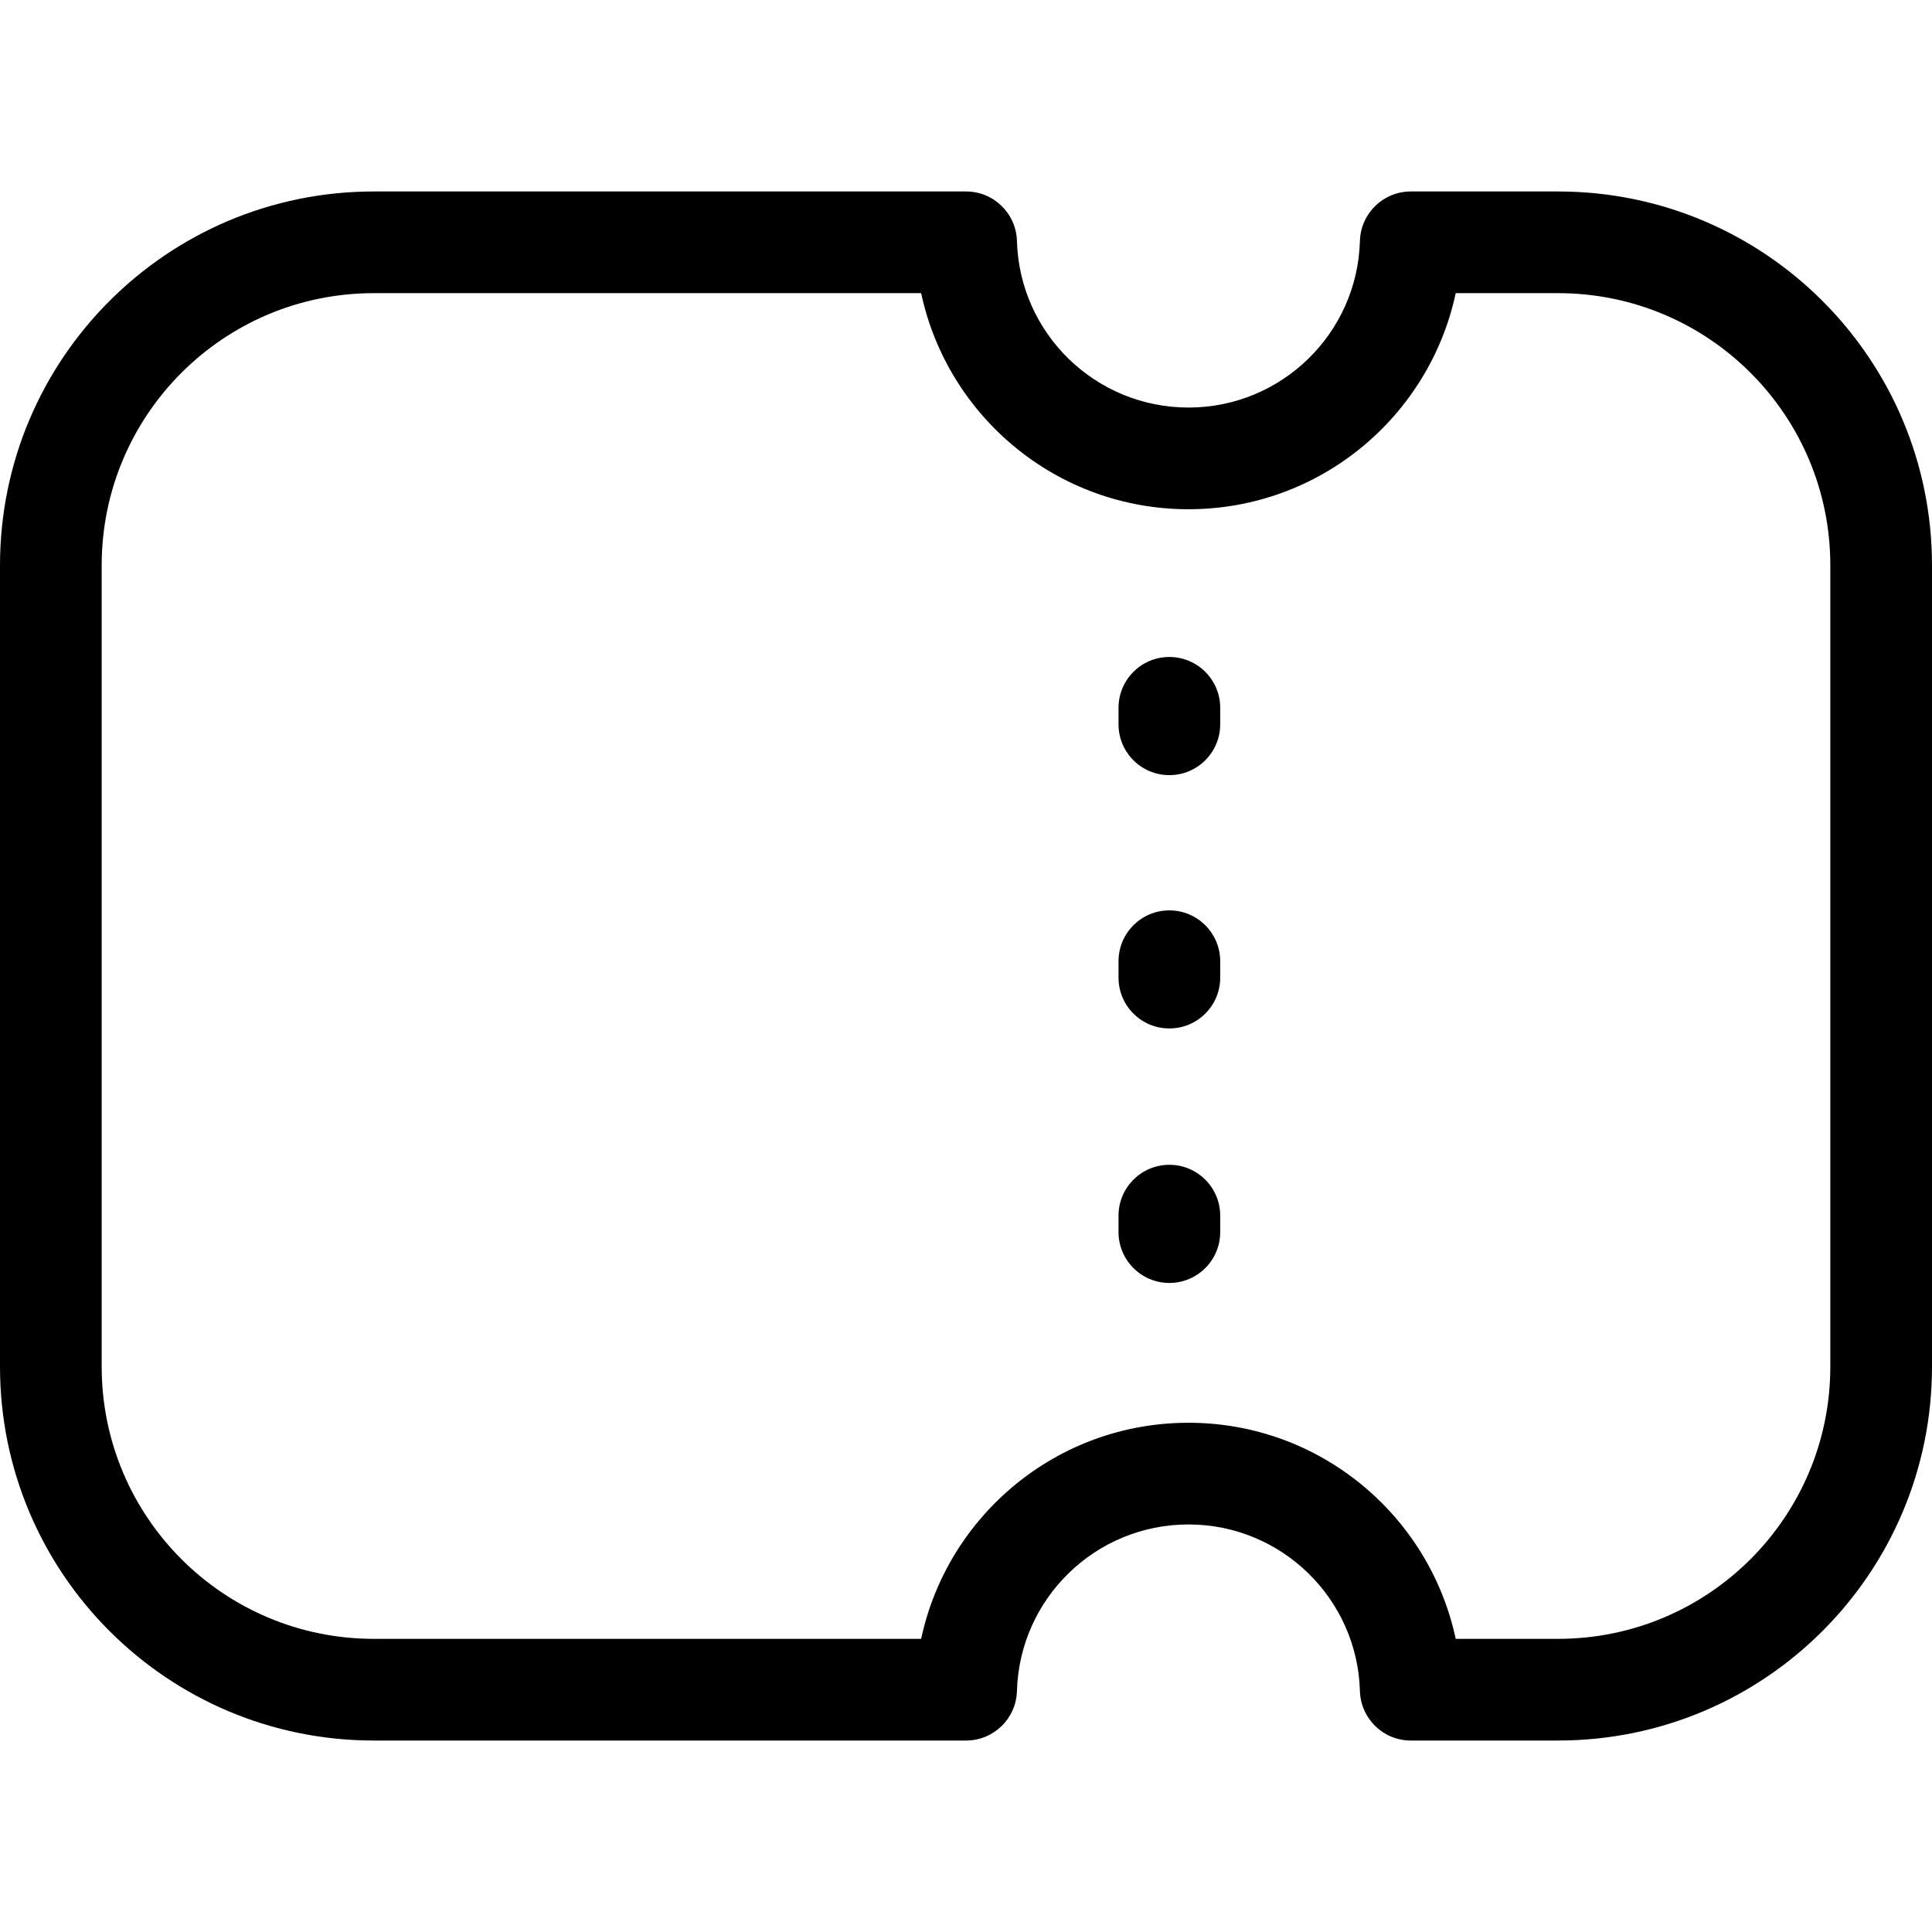 <svg width="19" height="19" viewBox="0 0 19 19" fill="none" xmlns="http://www.w3.org/2000/svg">
<path fill-rule="evenodd" clip-rule="evenodd" d="M3.676 2.883C2.198 2.883 1 4.081 1 5.56L1 13.44C1 14.918 2.198 16.117 3.676 16.117H9.059C9.318 14.903 10.396 13.992 11.688 13.992C12.979 13.992 14.057 14.903 14.316 16.117H15.323C16.802 16.117 18 14.918 18 13.44V5.56C18 4.081 16.802 2.883 15.323 2.883H14.316C14.057 4.097 12.979 5.008 11.688 5.008C10.396 5.008 9.318 4.097 9.059 2.883H3.676ZM0 5.56C0 3.529 1.646 1.883 3.676 1.883H9.501C9.772 1.883 9.993 2.099 10.001 2.369C10.026 3.279 10.772 4.008 11.688 4.008C12.603 4.008 13.349 3.279 13.374 2.369C13.382 2.099 13.603 1.883 13.874 1.883H15.323C17.354 1.883 19 3.529 19 5.56V13.44C19 15.471 17.354 17.117 15.323 17.117H13.874C13.603 17.117 13.382 16.901 13.374 16.631C13.349 15.722 12.603 14.992 11.688 14.992C10.772 14.992 10.026 15.722 10.001 16.631C9.993 16.901 9.772 17.117 9.501 17.117H3.676C1.646 17.117 1.00136e-05 15.471 1.00136e-05 13.44L0 5.56ZM11.5 6.461C11.776 6.461 12 6.685 12 6.961V7.123C12 7.399 11.776 7.623 11.5 7.623C11.223 7.623 11 7.399 11 7.123V6.961C11 6.685 11.223 6.461 11.5 6.461ZM11.5 8.953C11.776 8.953 12 9.177 12 9.453V9.614C12 9.891 11.776 10.114 11.5 10.114C11.223 10.114 11 9.891 11 9.614V9.453C11 9.177 11.223 8.953 11.5 8.953ZM11.5 11.455C11.776 11.455 12 11.679 12 11.955V12.117C12 12.393 11.776 12.617 11.5 12.617C11.224 12.617 11 12.393 11 12.117V11.955C11 11.679 11.224 11.455 11.5 11.455Z" fill="currentColor"/>
</svg>
